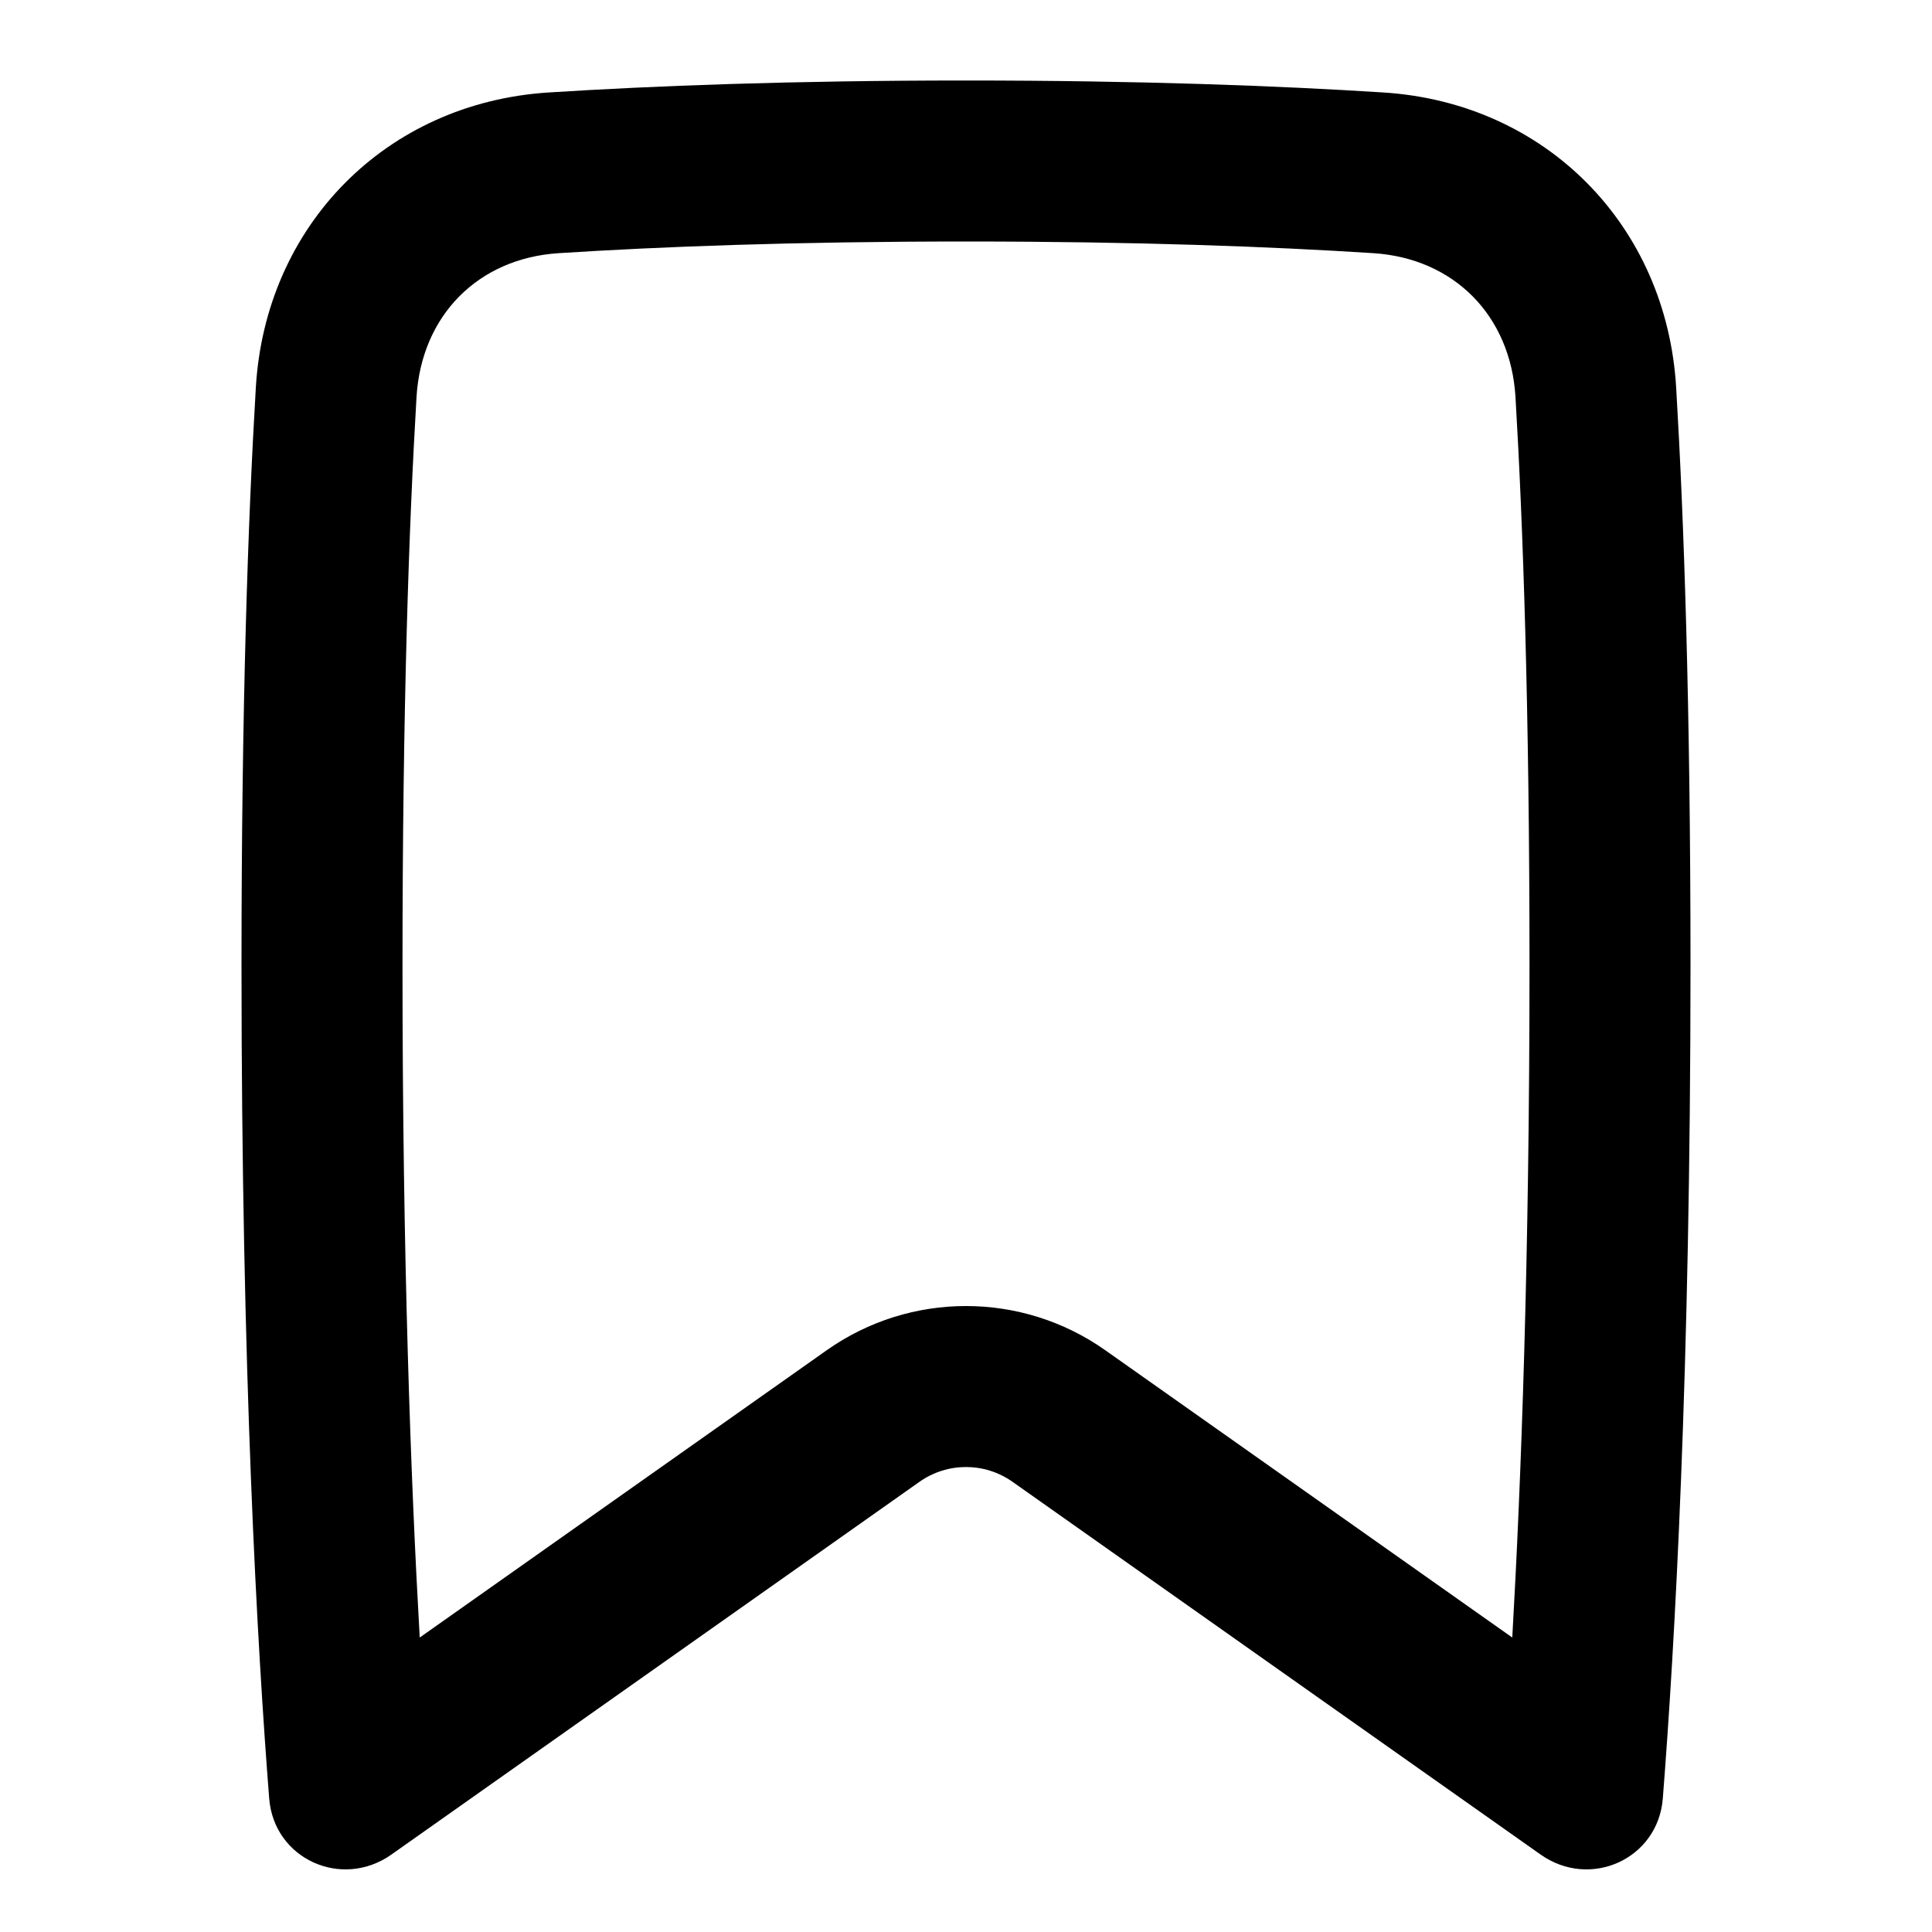 <svg width="24" height="24" viewBox="0 0 24 24"  xmlns="http://www.w3.org/2000/svg">
<path fill-rule="evenodd" clip-rule="evenodd" d="M18.786 20.342C18.897 18.395 19 15.614 19 12C19 8.811 18.92 6.522 18.826 4.933C18.765 3.916 18.058 3.209 17.061 3.145C15.804 3.064 14.133 3 12 3C9.867 3 8.196 3.064 6.939 3.145C5.942 3.209 5.235 3.916 5.174 4.934C5.08 6.522 5 8.811 5 12C5 15.614 5.103 18.395 5.214 20.342L10.27 16.773C11.307 16.041 12.693 16.041 13.73 16.773L18.786 20.342ZM6.811 1.149C4.797 1.279 3.297 2.8 3.178 4.815C3.081 6.449 3 8.778 3 12C3 17.026 3.197 20.473 3.344 22.341C3.403 23.094 4.245 23.474 4.862 23.038L11.423 18.407C11.769 18.163 12.231 18.163 12.577 18.407L19.138 23.038C19.755 23.474 20.597 23.094 20.656 22.341C20.803 20.473 21 17.026 21 12C21 8.778 20.919 6.449 20.822 4.815C20.703 2.8 19.203 1.279 17.189 1.149C15.887 1.066 14.173 1 12 1C9.827 1 8.113 1.066 6.811 1.149Z" />
</svg>
